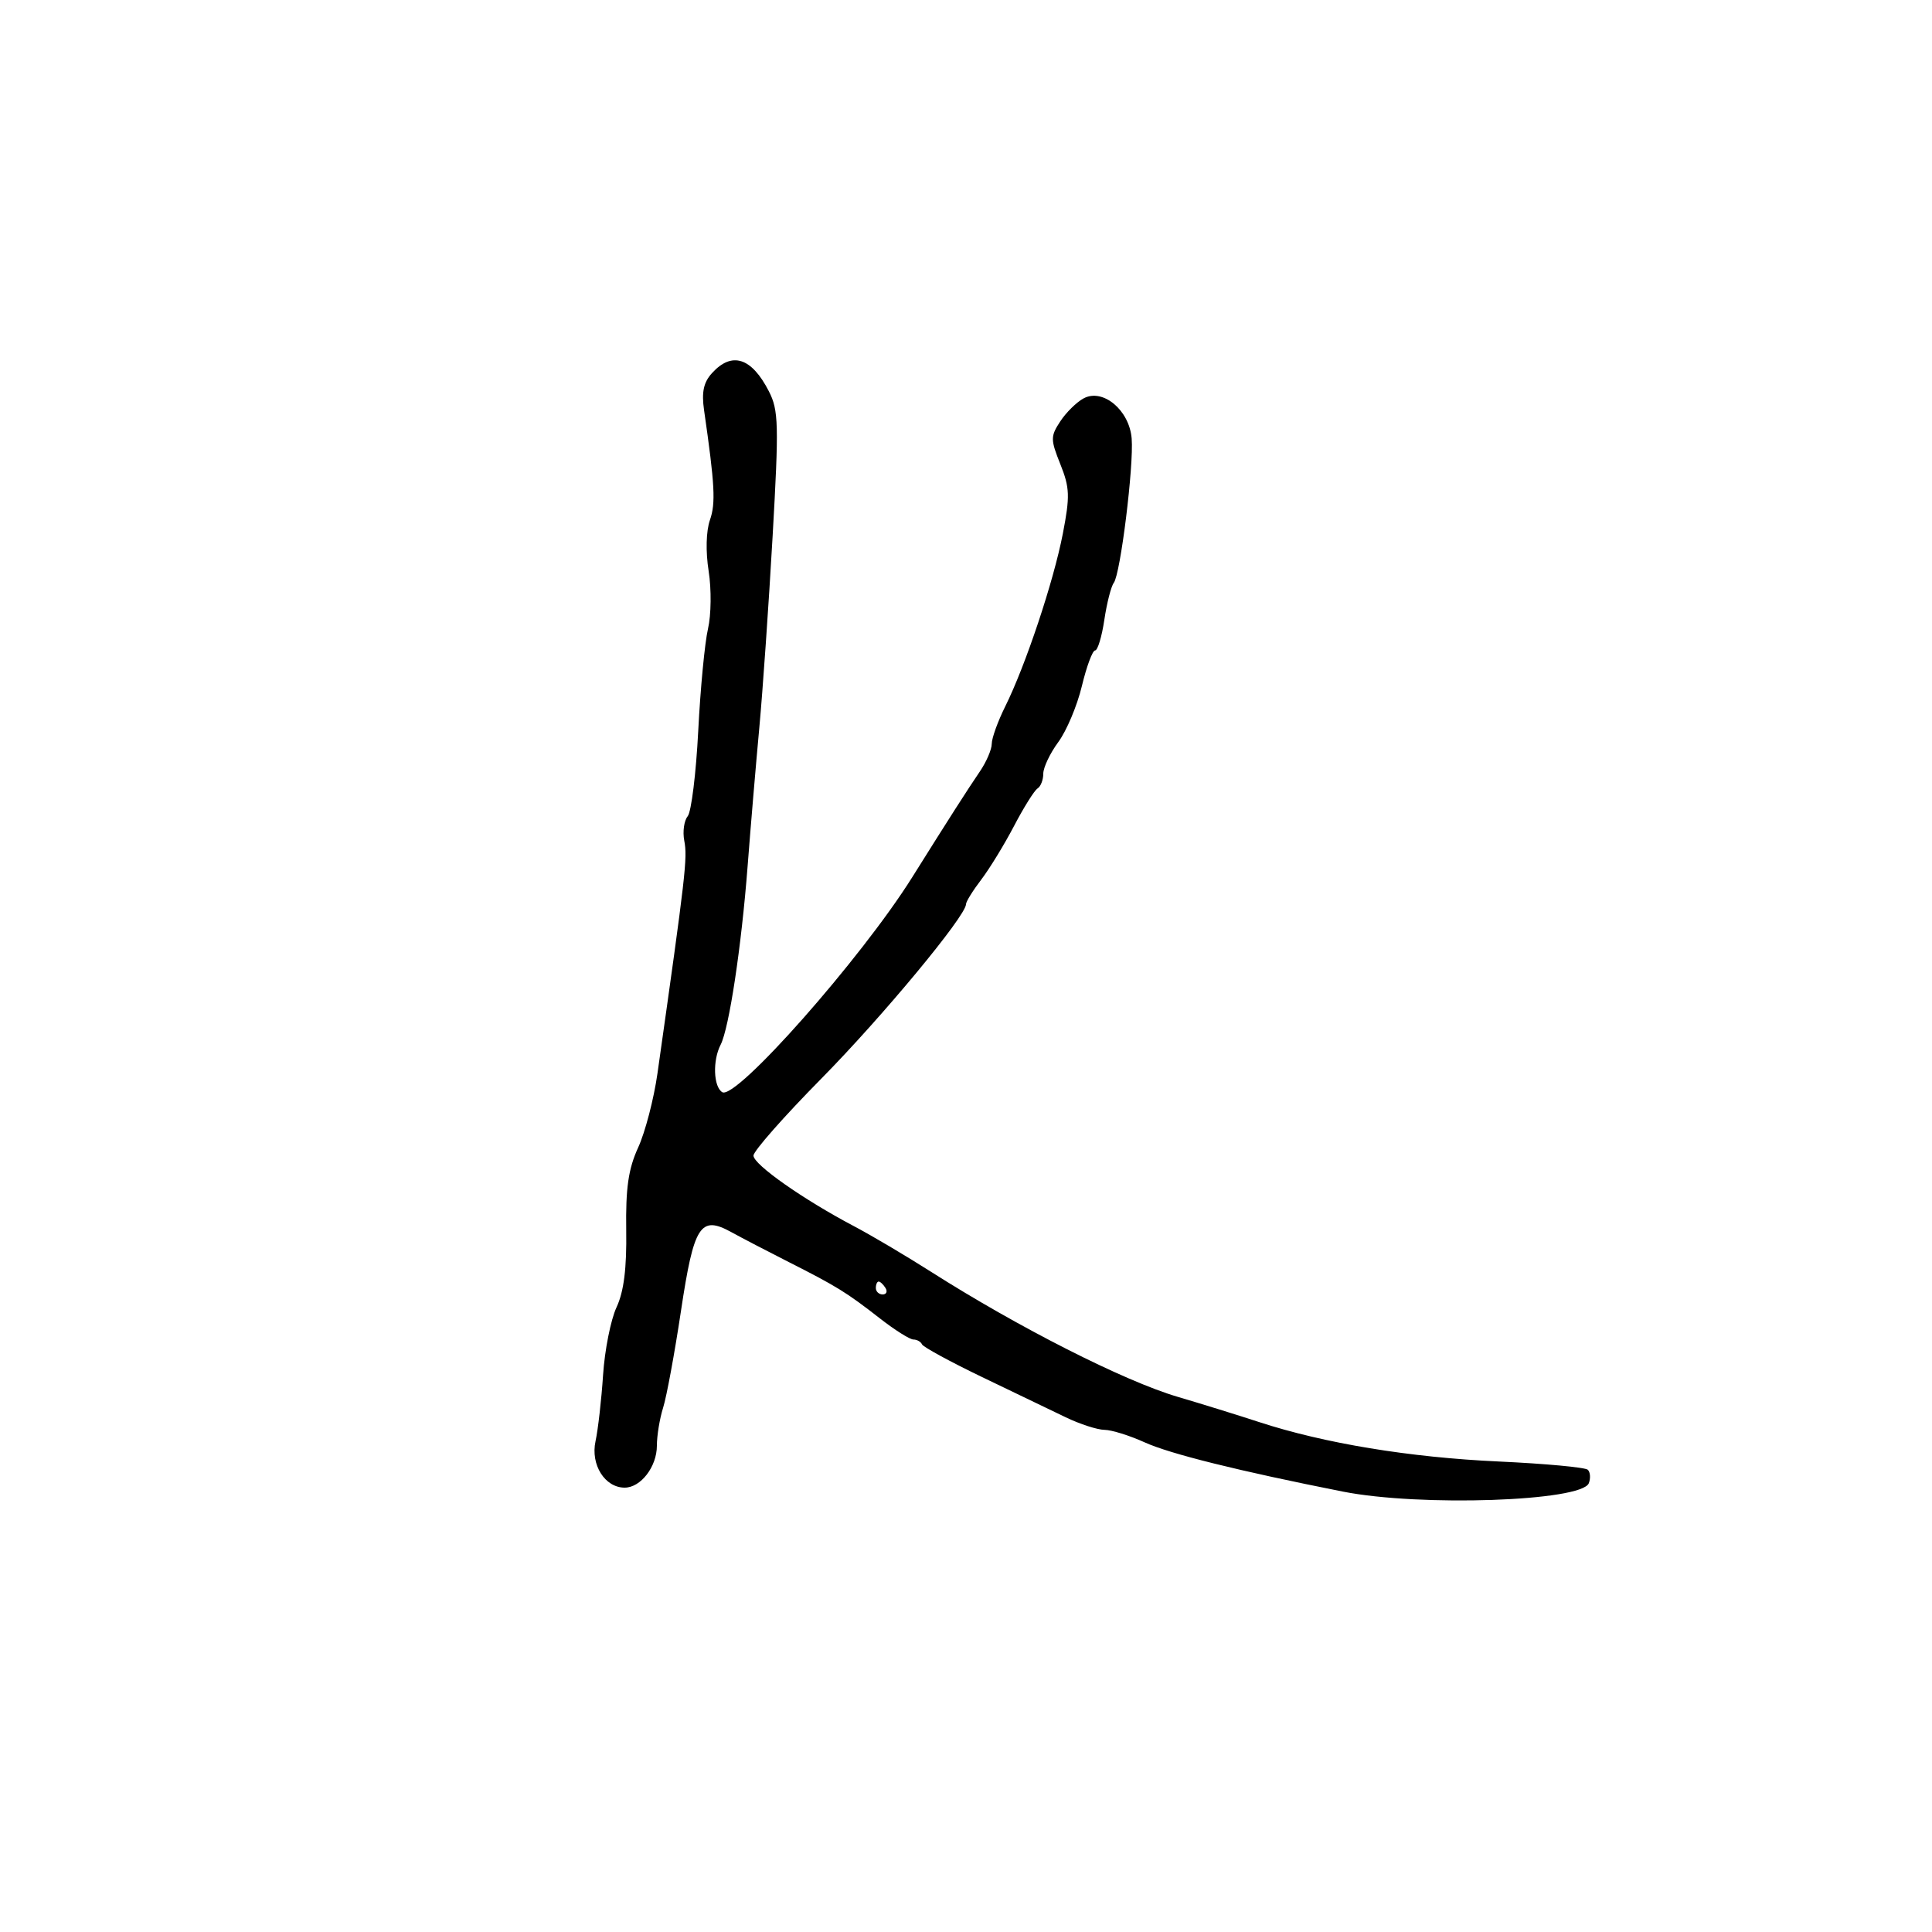 <svg xmlns="http://www.w3.org/2000/svg" width="300" height="300" viewBox="0 0 300 300" version="1.1">
  <defs/>
  <path d="M110.545,57.95 C113.64,54.53 116.697,55.502 119.393,60.764 C120.903,63.71 120.959,65.897 119.972,83.264 C119.37,93.844 118.44,107.225 117.905,113 C117.371,118.775 116.553,128.45 116.089,134.5 C115.128,147.018 113.214,159.674 111.894,162.236 C110.64,164.673 110.781,168.746 112.149,169.592 C114.248,170.889 133.742,148.835 141.644,136.226 C147.35,127.119 150.178,122.698 152.156,119.79 C153.17,118.3 154,116.366 154,115.492 C154,114.618 154.94,112.013 156.089,109.702 C159.248,103.346 163.597,90.306 165.035,82.875 C166.161,77.058 166.114,75.743 164.655,72.096 C163.111,68.237 163.11,67.762 164.638,65.43 C165.543,64.049 167.176,62.441 168.266,61.857 C171.259,60.256 175.368,63.688 175.725,68.088 C176.069,72.318 173.985,89.139 172.949,90.5 C172.53,91.05 171.869,93.638 171.48,96.25 C171.091,98.863 170.446,101 170.046,101 C169.646,101 168.722,103.49 167.992,106.533 C167.262,109.576 165.615,113.488 164.332,115.227 C163.05,116.966 162,119.175 162,120.135 C162,121.096 161.599,122.13 161.109,122.432 C160.619,122.735 158.981,125.349 157.469,128.241 C155.957,131.134 153.658,134.892 152.36,136.594 C151.062,138.296 150,140.01 150,140.403 C150,142.221 136.971,157.925 127.499,167.524 C121.725,173.376 117,178.739 117,179.441 C117,180.823 124.698,186.232 132.578,190.387 C135.285,191.814 140.65,194.987 144.5,197.439 C158.108,206.104 174.576,214.455 182.876,216.9 C186.519,217.973 192.2,219.734 195.5,220.813 C205.622,224.123 218.876,226.306 232.688,226.939 C239.942,227.272 246.185,227.852 246.562,228.229 C246.939,228.605 247.007,229.54 246.713,230.305 C245.629,233.129 220.494,233.988 208.5,231.61 C192.296,228.398 181.691,225.762 177.726,223.962 C175.402,222.907 172.6,222.035 171.5,222.025 C170.4,222.014 167.7,221.141 165.5,220.083 C163.3,219.026 157.45,216.212 152.5,213.831 C147.55,211.449 143.35,209.162 143.167,208.75 C142.983,208.338 142.384,208 141.835,208 C141.286,208 138.961,206.537 136.668,204.75 C131.457,200.686 129.947,199.752 122.5,195.982 C119.2,194.311 115.185,192.22 113.579,191.335 C108.742,188.672 107.747,190.228 105.735,203.601 C104.751,210.145 103.508,216.882 102.973,218.571 C102.438,220.26 102,222.925 102,224.492 C102,227.743 99.498,231 97,231 C93.919,231 91.683,227.439 92.473,223.789 C92.865,221.98 93.392,217.35 93.645,213.5 C93.898,209.65 94.838,204.925 95.733,203 C96.877,200.542 97.325,196.969 97.239,191 C97.145,184.463 97.573,181.504 99.094,178.185 C100.181,175.812 101.53,170.637 102.09,166.685 C106.499,135.585 106.769,133.242 106.25,130.527 C105.983,129.131 106.224,127.429 106.786,126.744 C107.348,126.06 108.084,120.1 108.421,113.5 C108.757,106.9 109.44,99.76 109.938,97.633 C110.435,95.505 110.481,91.482 110.04,88.69 C109.56,85.655 109.64,82.461 110.24,80.742 C111.151,78.128 111,75.307 109.328,63.7 C108.925,60.904 109.247,59.385 110.545,57.95 Z M136,200 C136,200.55 136.477,201 137.059,201 C137.641,201 137.84,200.55 137.5,200 C137.16,199.45 136.684,199 136.441,199 C136.198,199 136,199.45 136,200 Z"/>
</svg>

